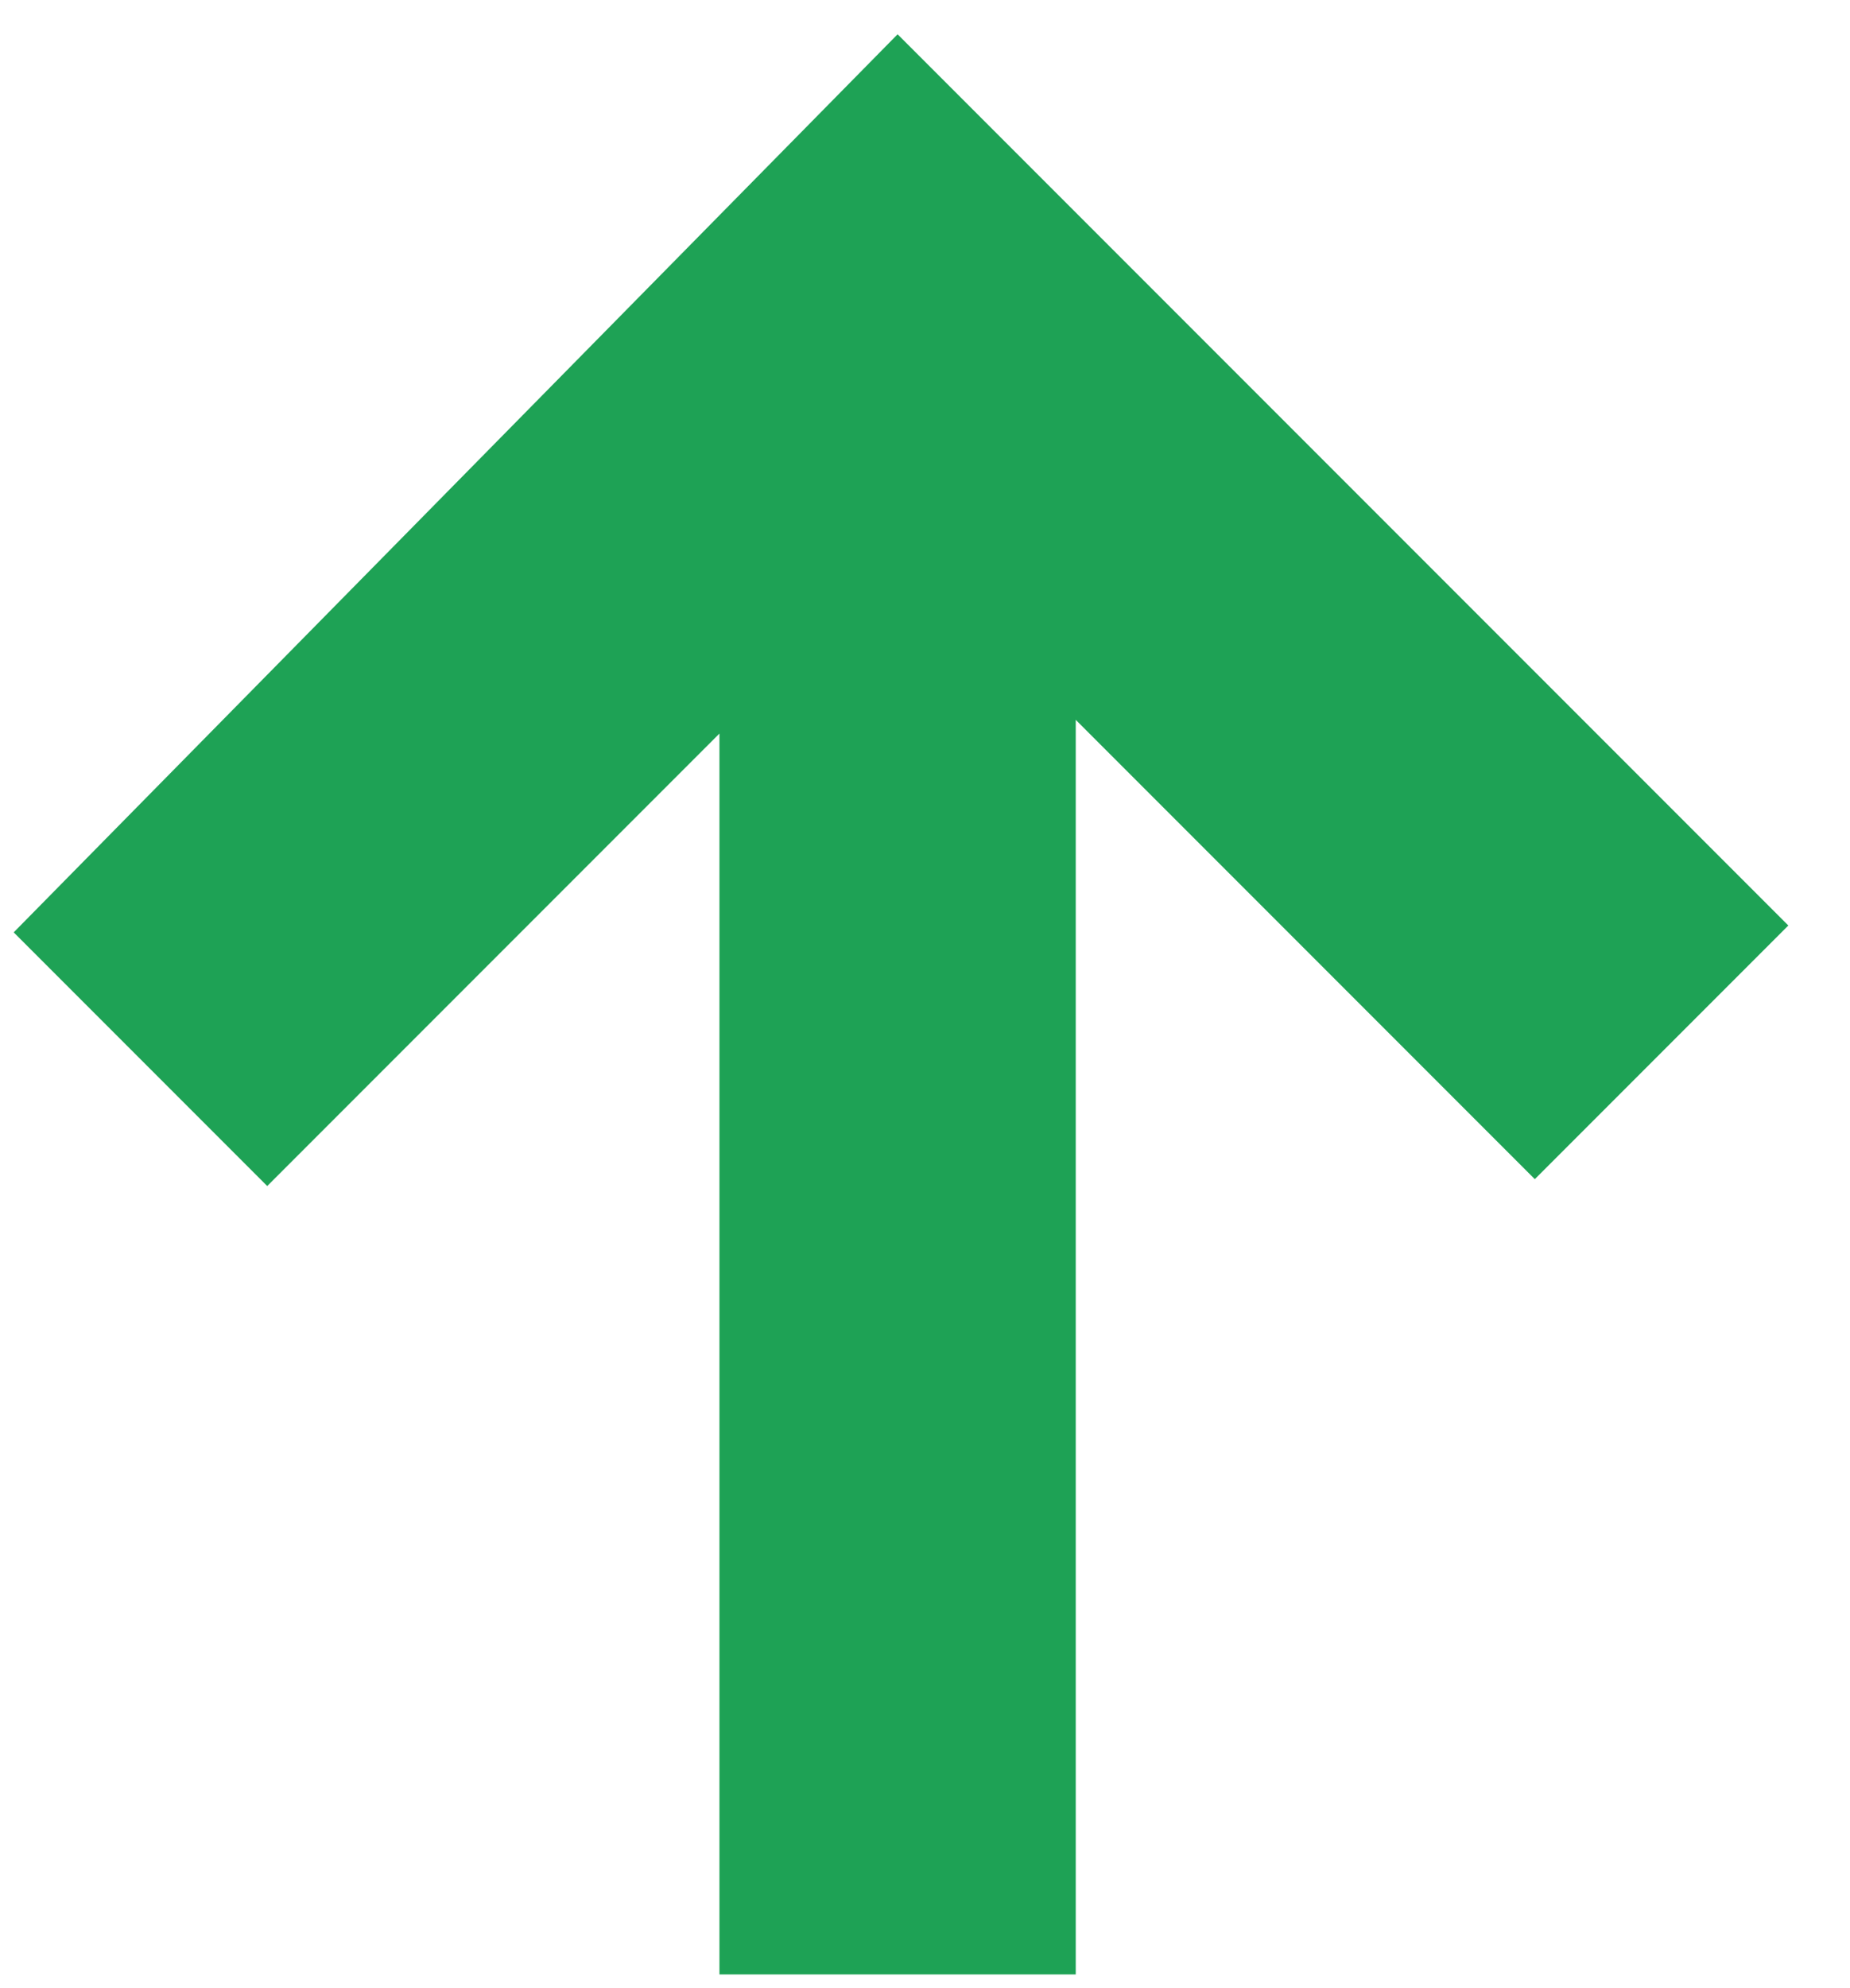 <?xml version="1.0" encoding="utf-8"?>
<!-- Generator: Adobe Illustrator 25.0.0, SVG Export Plug-In . SVG Version: 6.00 Build 0)  -->
<svg version="1.1" id="图层_1" xmlns="http://www.w3.org/2000/svg" xmlns:xlink="http://www.w3.org/1999/xlink" x="0px" y="0px"
	 viewBox="0 0 27 29" style="enable-background:new 0 0 27 29;" xml:space="preserve">
<style type="text/css">
	.st0{fill:#1EA255;}
</style>
<path id="形状结合" class="st0" d="M13.1,0.5L13.1,0.5L13.1,0.5l13,13l-3.7,3.7l-6.7-6.7l0,18.3h-5.2l0-18.1l-6.6,6.6l-3.7-3.7
	L13.1,0.5z"/>
</svg>
